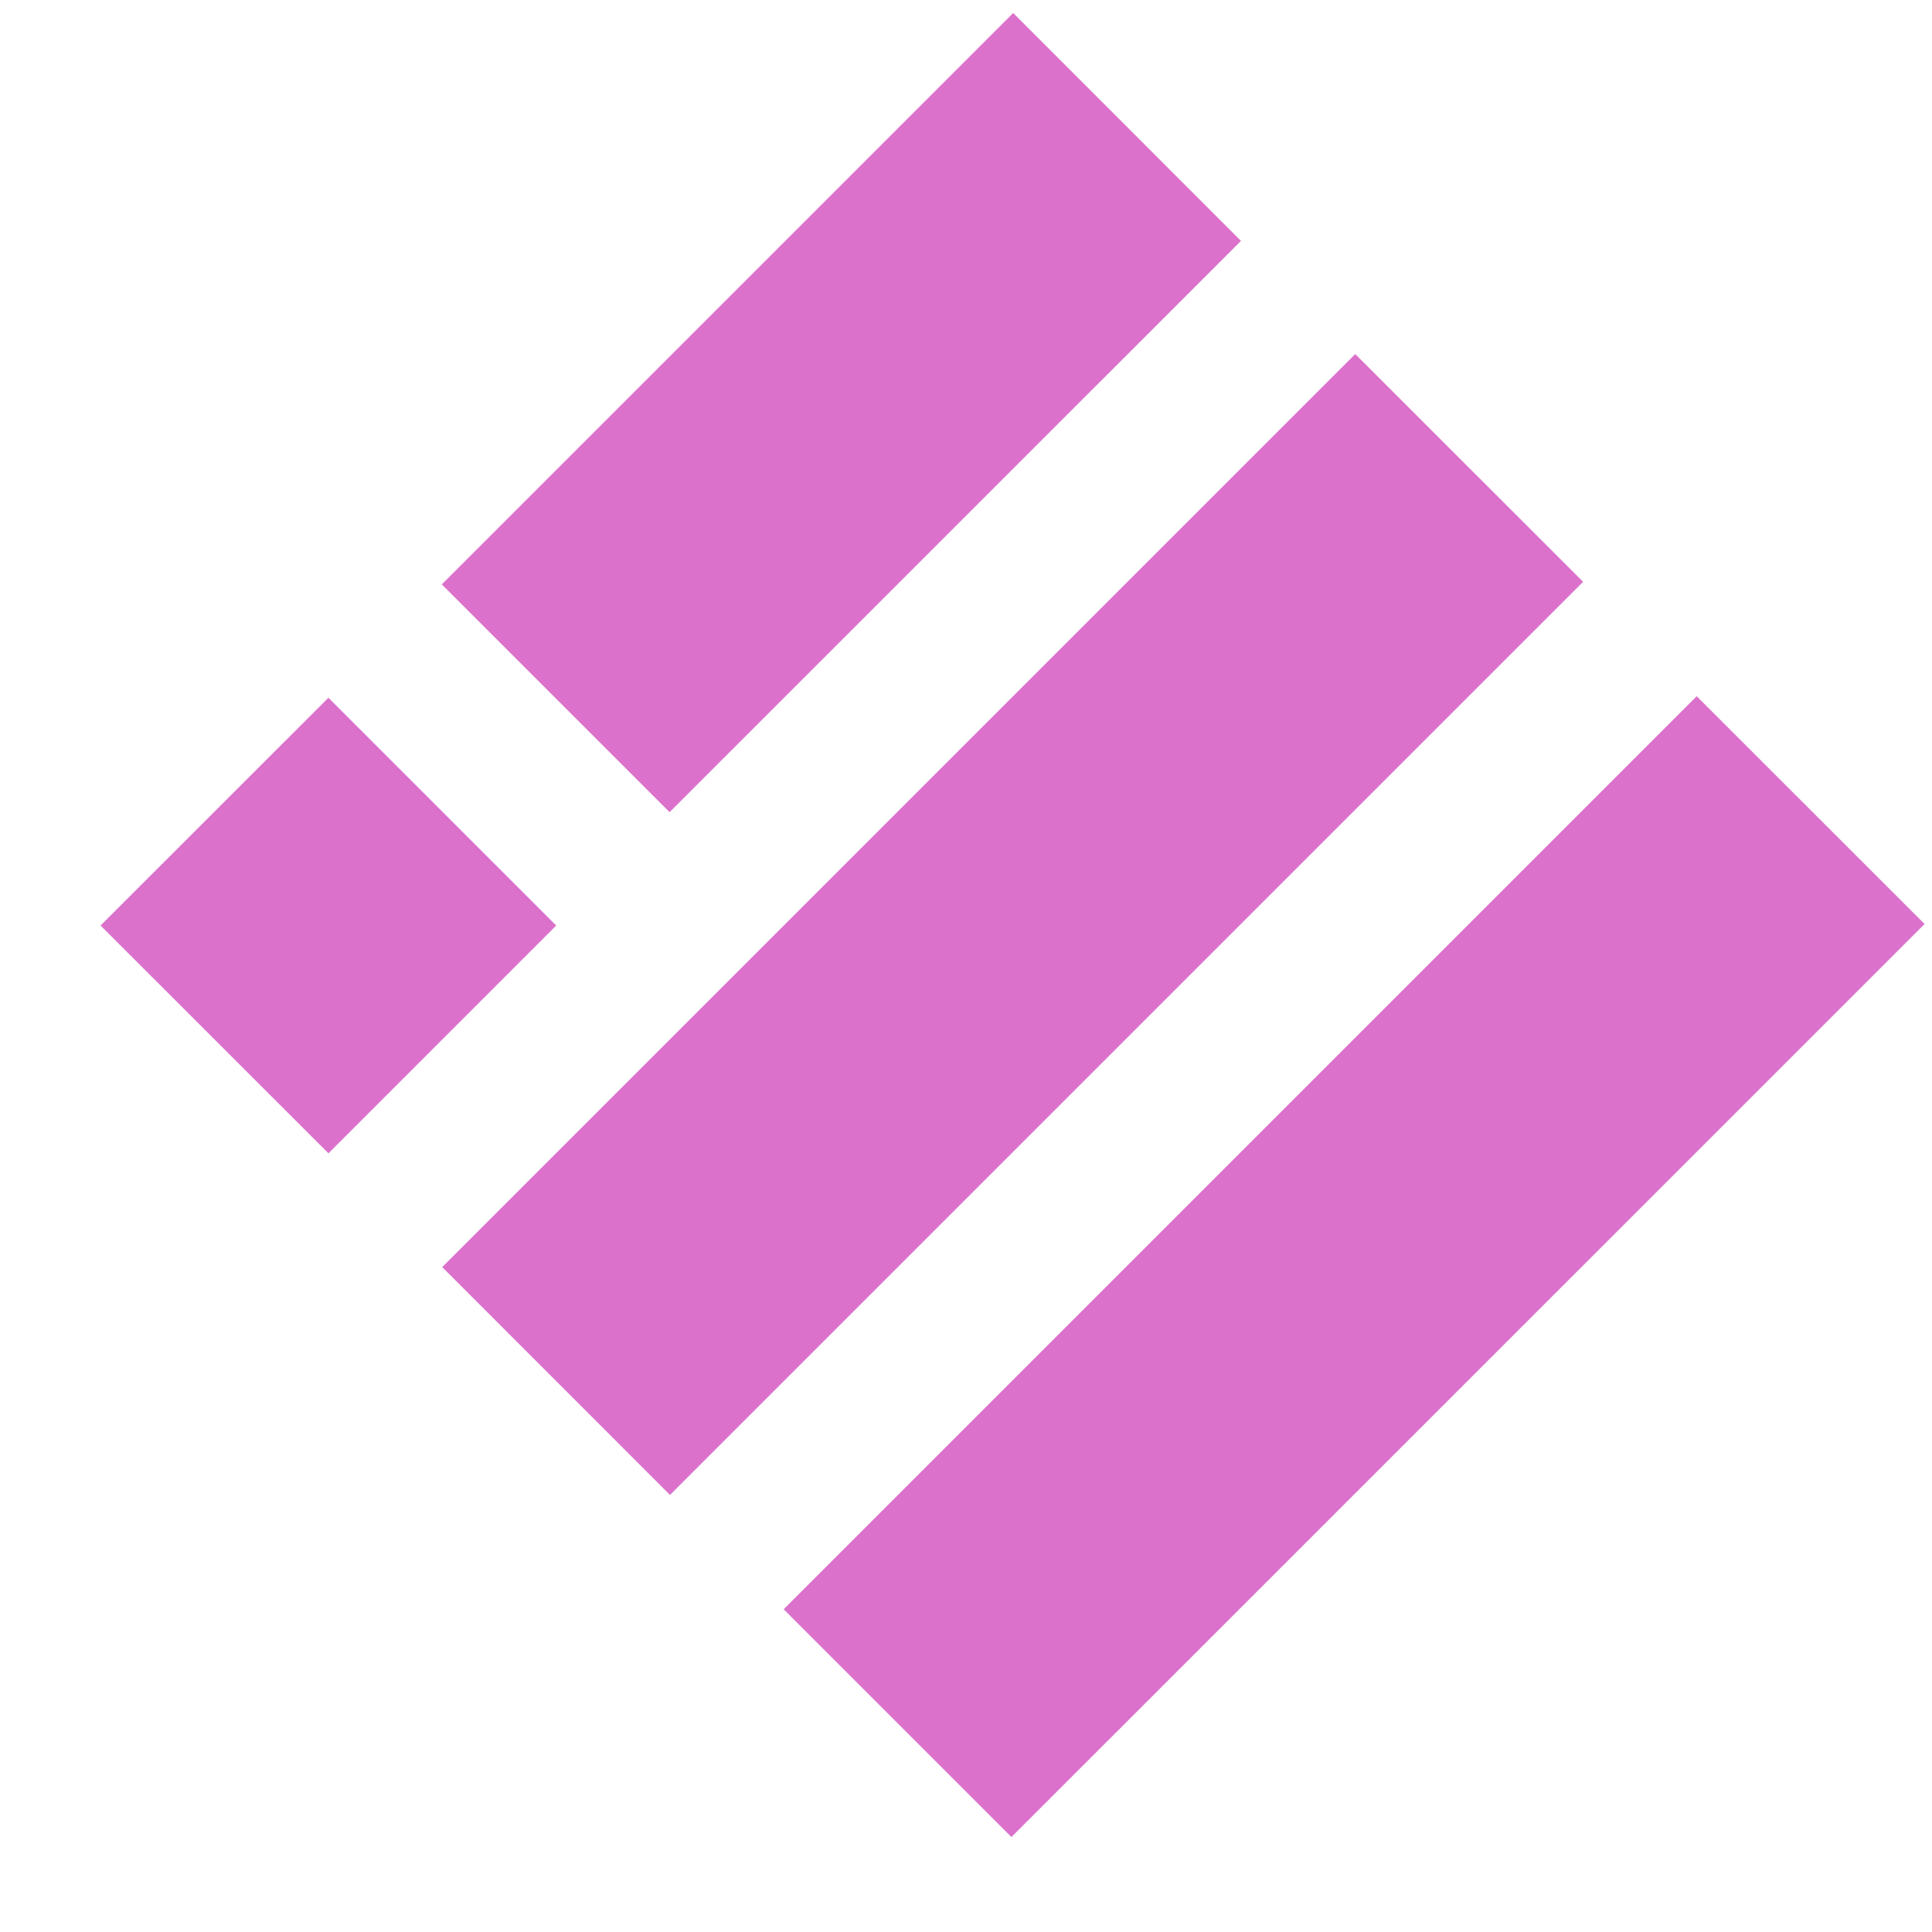 <svg width="19" height="19" viewBox="0 0 19 19" fill="none" xmlns="http://www.w3.org/2000/svg">
<path fill-rule="evenodd" clip-rule="evenodd" d="M4.345 5.747L9.964 0.128L12.204 2.369L6.585 7.987L4.345 5.747ZM4.349 12.461L13.328 3.482L15.569 5.722L6.589 14.702L4.349 12.461ZM16.686 6.847L7.707 15.826L9.947 18.066L18.927 9.087L16.686 6.847ZM0.989 9.102L3.23 6.862L5.47 9.102L3.23 11.342L0.989 9.102Z" fill="#DB71CB"/>
</svg>
